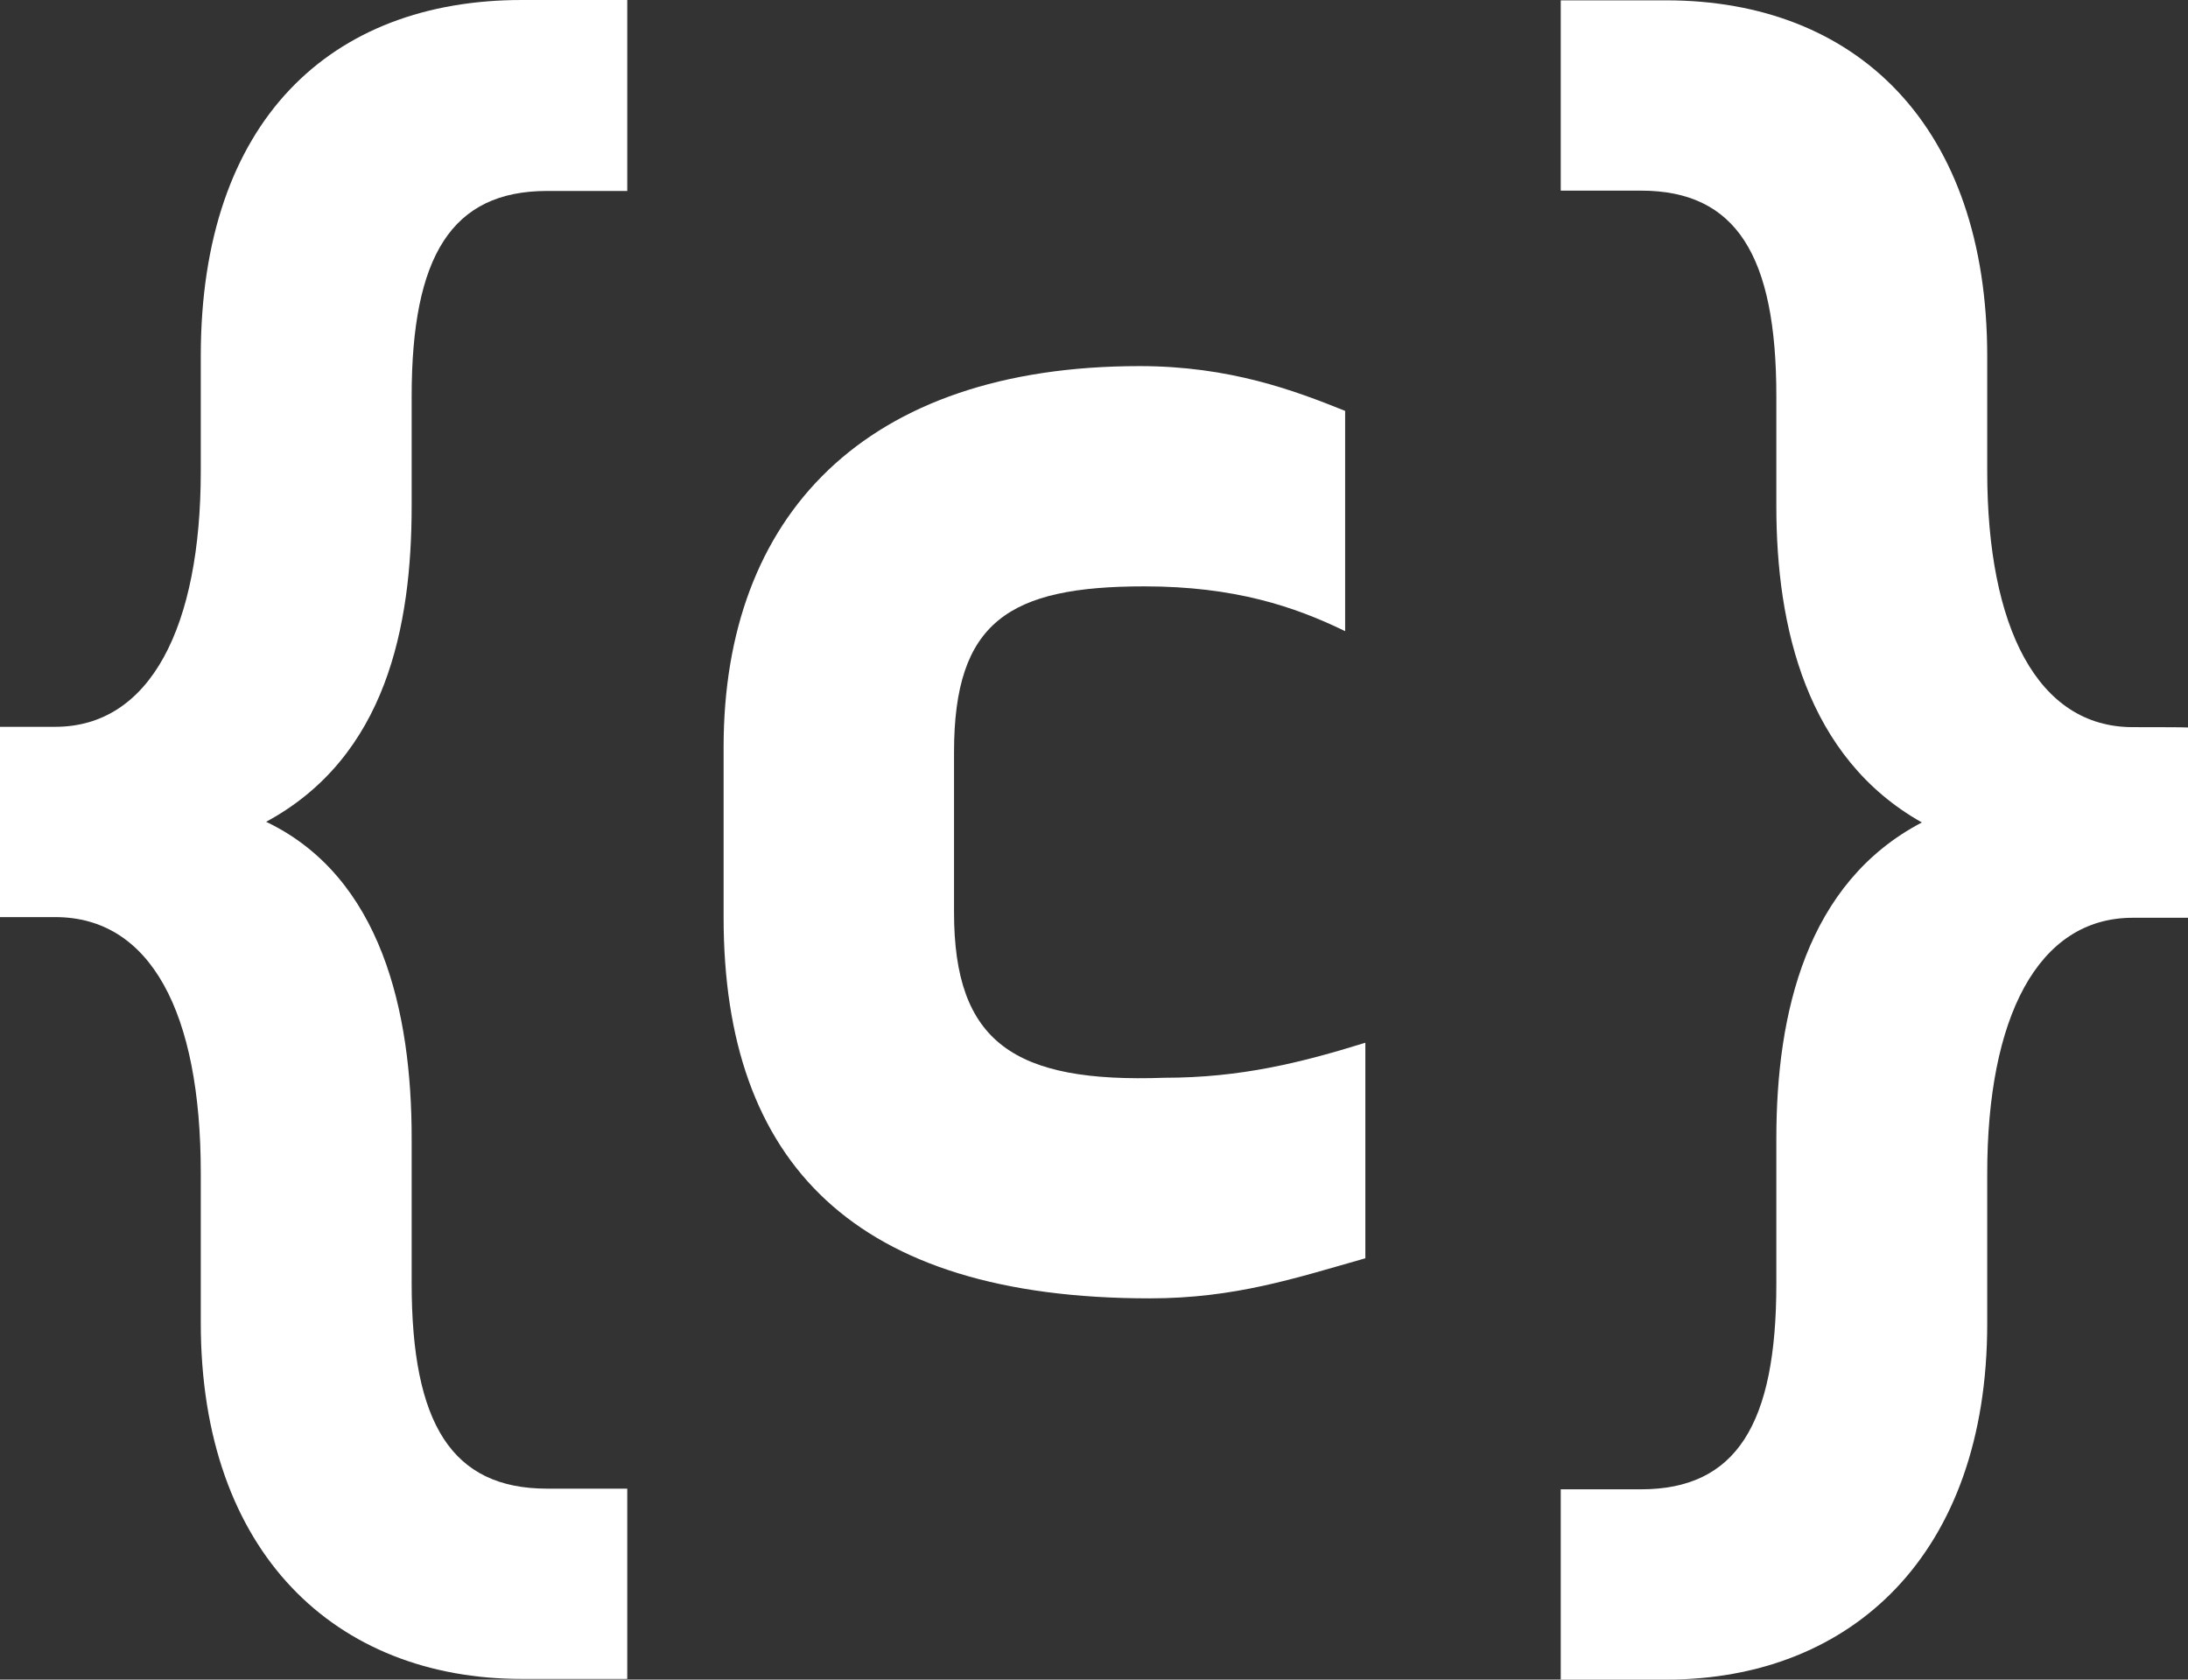<?xml version="1.0" encoding="utf-8"?>
<!-- Generator: Adobe Illustrator 21.1.0, SVG Export Plug-In . SVG Version: 6.00 Build 0)  -->
<svg version="1.1" id="Layer_1" xmlns="http://www.w3.org/2000/svg" xmlns:xlink="http://www.w3.org/1999/xlink" x="0px" y="0px"
	 viewBox="0 0 649.5 498.7" style="enable-background:new 0 0 649.5 498.7;" xml:space="preserve">
<rect x="0" y="0" width="649.5" height="498.7" fill="#333333" stroke="none"/>
<style type="text/css">
	.st0{fill:#FFFFFF;}
</style>
<path class="st0" d="M283.2,270.9v-47.6c0-38.8,16.4-49.2,56.5-49.2c26.8,0,44.6,6,59.6,13.3V122c-14.9-6-34.2-13.3-61-13.3
	c-81.8,0-123.5,44.6-123.5,113.1v50.6c0,72.9,38.8,113.1,126.5,113.1c25.3,0,43.2-6,64-11.9v-64c-19.3,6-37.2,10.4-59.6,10.4
	C301.1,321.6,283.2,309.6,283.2,270.9z"/>
<path class="st0" d="M633.1,215.9c-28.3,0-43.2-29.7-43.2-75.9v-34.2c0-68.5-38.8-105.7-95.3-105.7h-31.3v56.5h23.8
	c28.3,0,40.2,19.3,40.2,61v32.8c0,35.7,8.9,74.5,43.2,93.8c-34.2,17.9-43.2,56.5-43.2,93.8v43.2c0,41.7-11.9,61-40.2,61h-23.8v56.5
	h31.3c55,0,95.3-37.2,95.3-105.7v-44.6c0-46.1,14.9-75.9,43.2-75.9h16.4V216C649.5,215.9,633.1,215.9,633.1,215.9z"/>
<path class="st0" d="M59.6,105.7v34.2c0,46.1-14.9,75.9-43.2,75.9H0v56.5h16.4c28.3,0,43.2,28.3,43.2,75.9v44.6
	c0,68.5,40.2,105.7,95.3,105.7h31.3v-56.5h-23.8c-28.3,0-40.2-19.3-40.2-61v-43.2c0-37.2-8.9-77.4-43.2-93.8
	c35.7-19.3,43.2-58.1,43.2-93.8v-32.5c0-41.7,11.9-61,40.2-61h23.8V0h-31.3C98.2,0,59.6,35.8,59.6,105.7z"/>
</svg>
